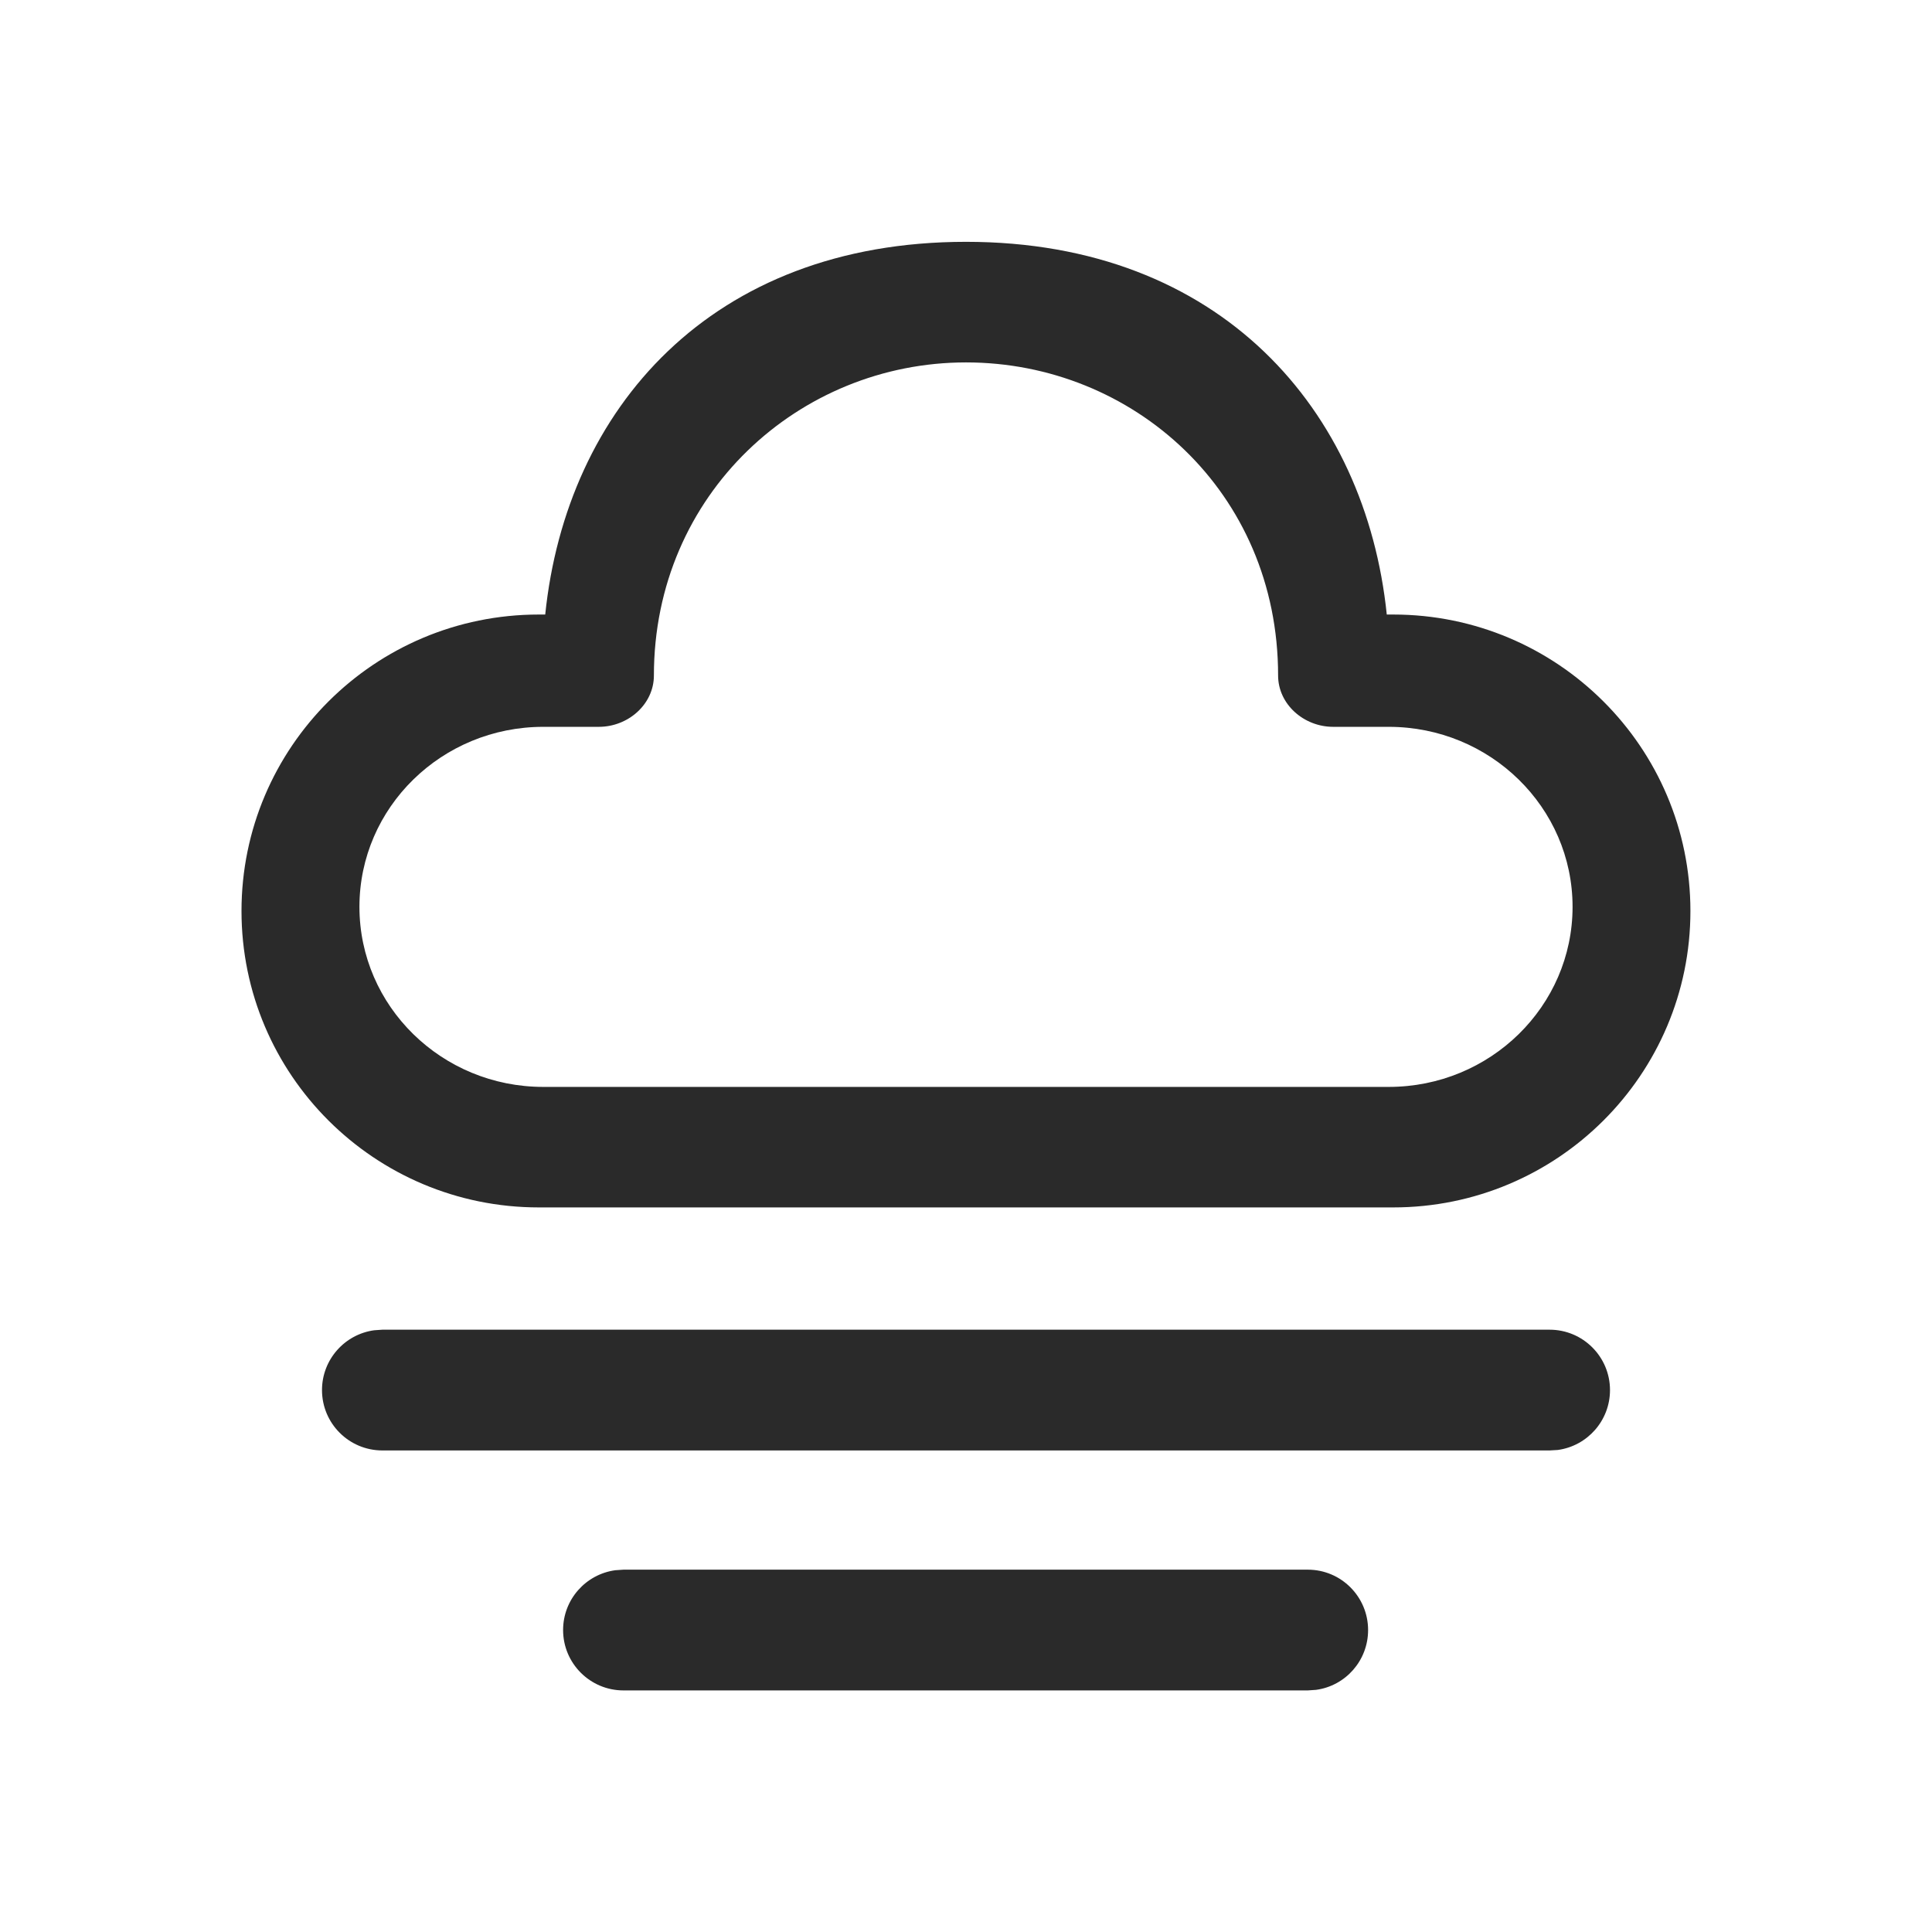 <svg width="24" height="24" viewBox="0 0 24 24" fill="none" xmlns="http://www.w3.org/2000/svg">
<path d="M7.745 19.499H16.246C16.66 19.499 16.995 19.835 16.995 20.249C16.995 20.629 16.714 20.943 16.348 20.992L16.246 20.999H7.745C7.331 20.999 6.995 20.663 6.995 20.249C6.995 19.869 7.277 19.556 7.643 19.506L7.745 19.499H16.246H7.745ZM4.75 16.518H19.25C19.664 16.518 20 16.854 20 17.268C20 17.648 19.718 17.962 19.352 18.012L19.25 18.018H4.75C4.336 18.018 4 17.683 4 17.268C4 16.889 4.282 16.575 4.648 16.525L4.75 16.518ZM12 3.004C15.168 3.004 16.966 5.101 17.227 7.634L17.307 7.634C19.346 7.634 20.999 9.283 20.999 11.317C20.999 13.35 19.346 14.999 17.307 14.999H6.693C4.653 14.999 3 13.35 3 11.317C3 9.283 4.653 7.634 6.693 7.634L6.773 7.634C7.035 5.085 8.831 3.004 12 3.004ZM12 4.502C9.929 4.502 8.123 6.135 8.123 8.391C8.123 8.748 7.804 9.029 7.439 9.029L6.749 9.029C5.488 9.029 4.465 10.03 4.465 11.265C4.465 12.5 5.488 13.502 6.749 13.502H17.251C18.512 13.502 19.535 12.5 19.535 11.265C19.535 10.03 18.512 9.029 17.251 9.029L16.561 9.029C16.196 9.029 15.877 8.748 15.877 8.391C15.877 6.106 14.071 4.502 12 4.502Z" fill="#2A2A2A"/>
</svg>
